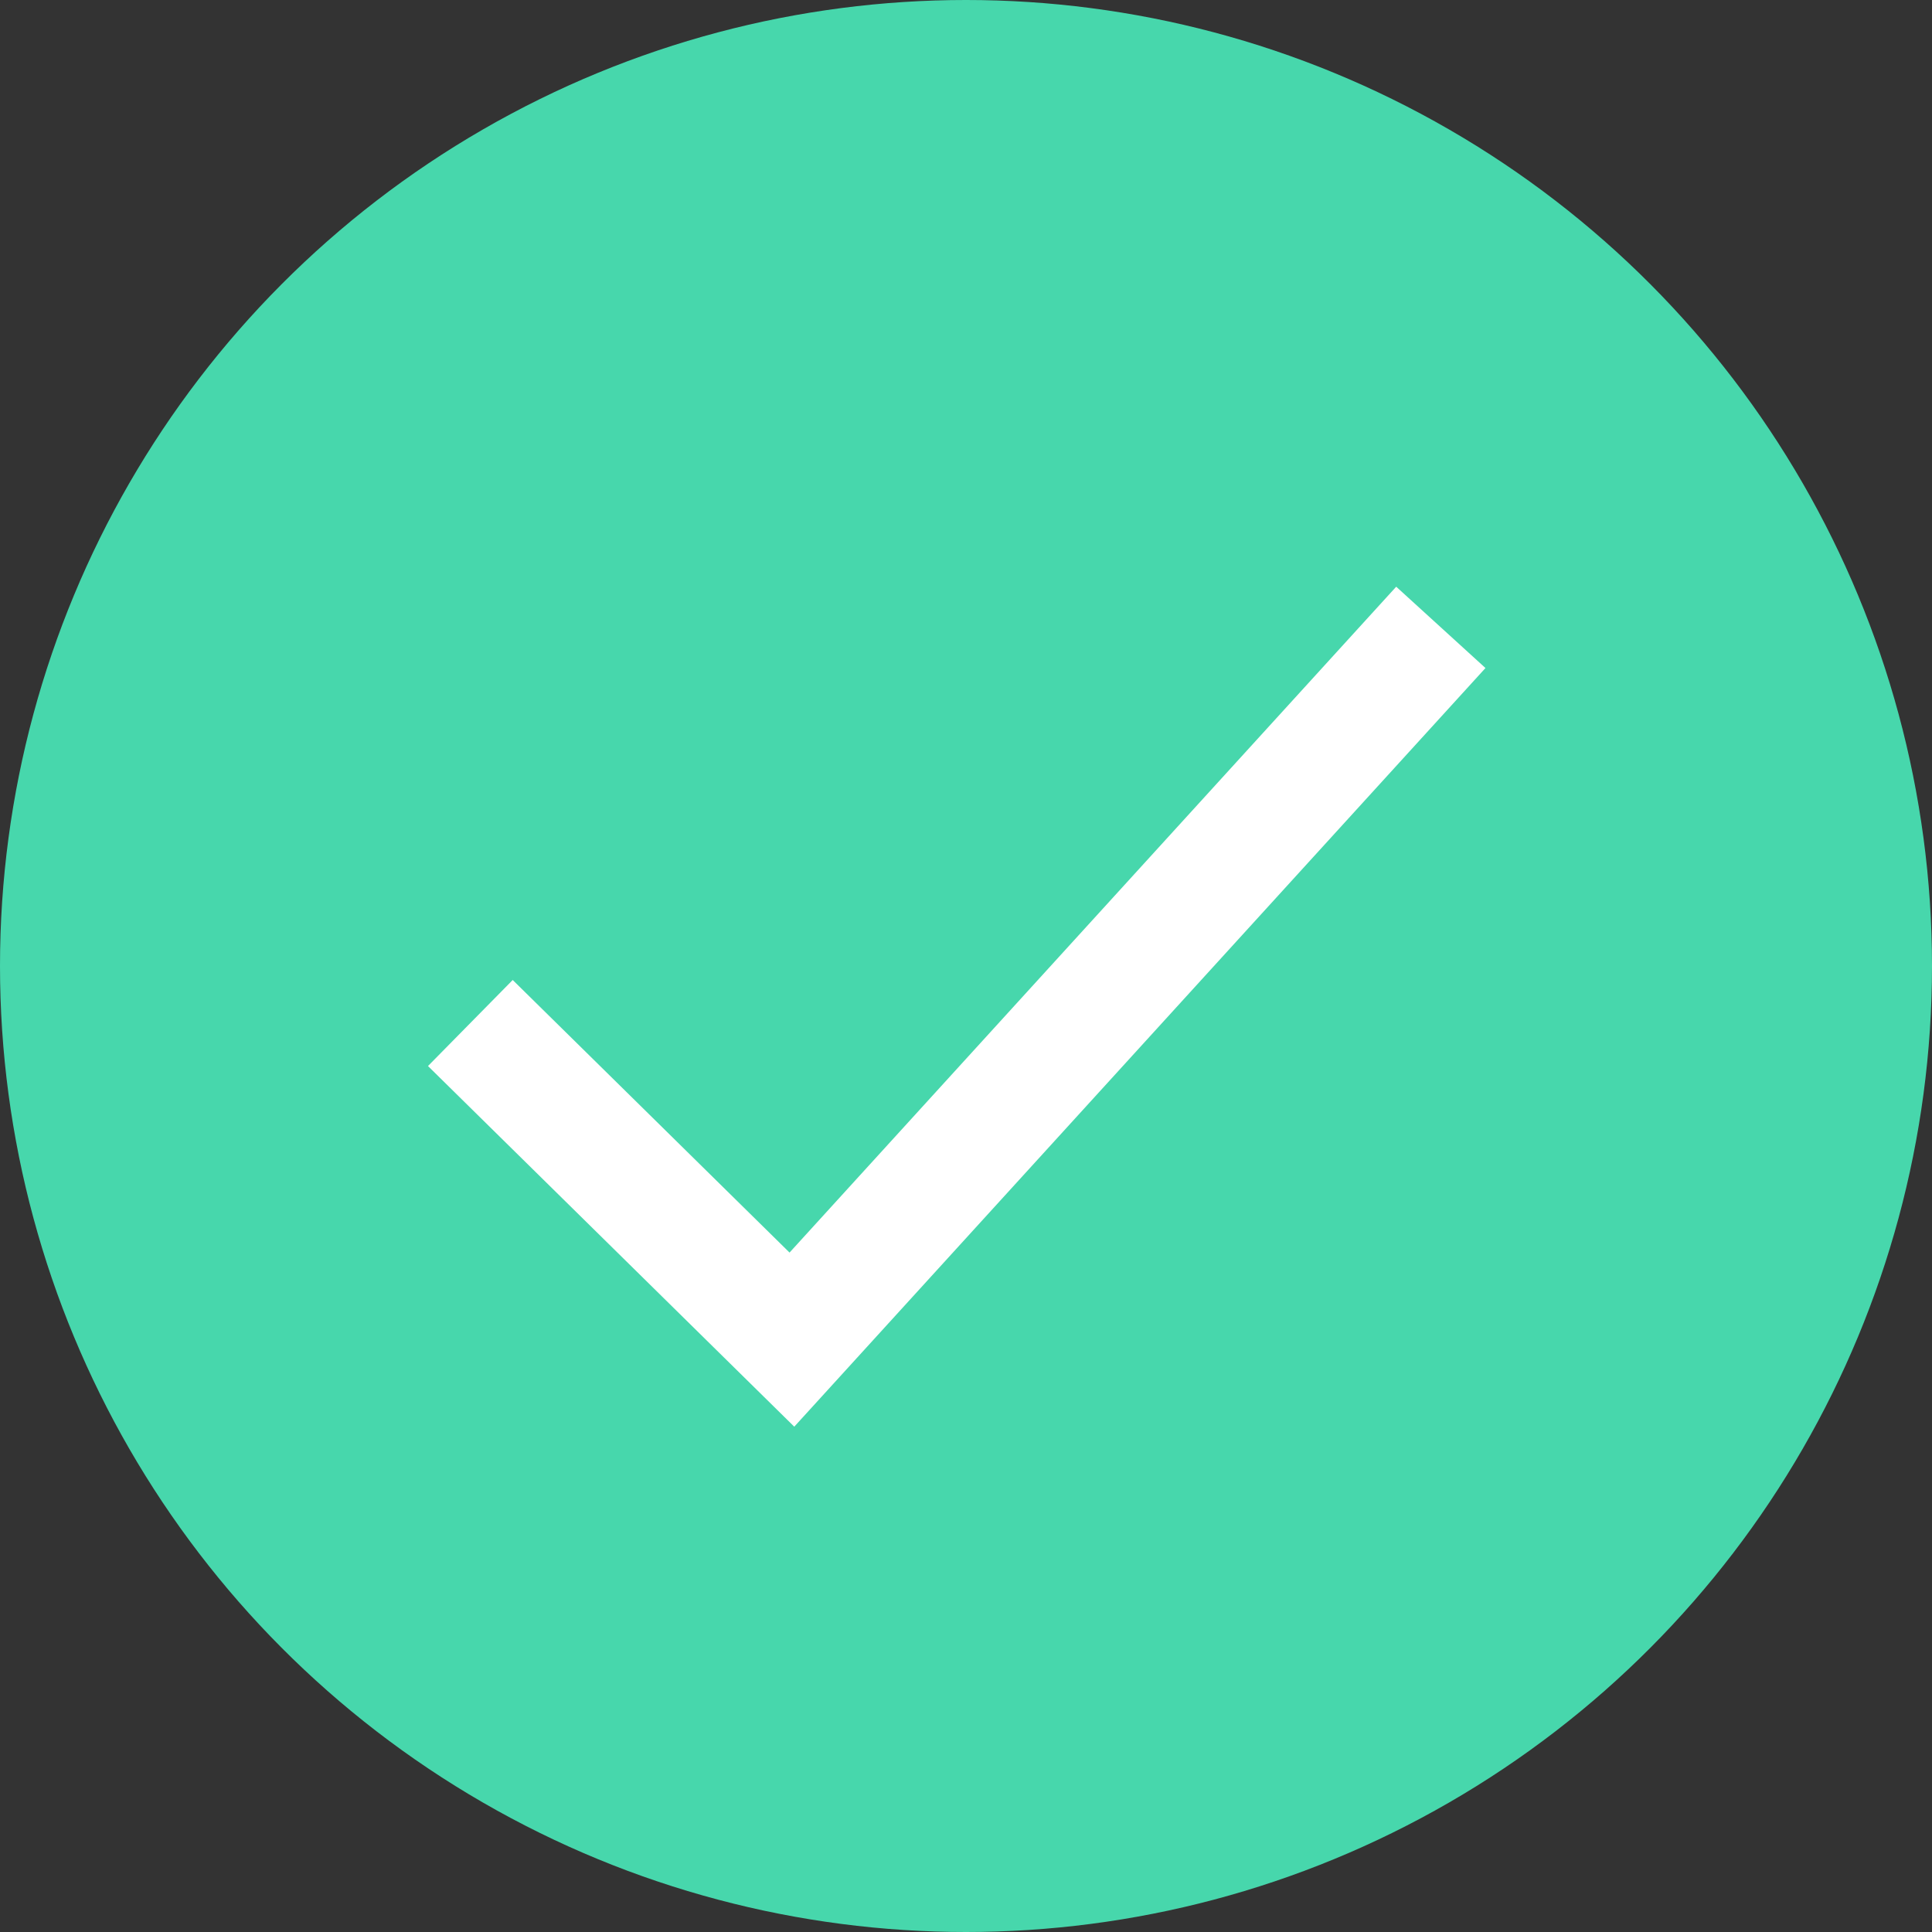 <svg xmlns="http://www.w3.org/2000/svg" width="80" height="80" viewBox="0 0 80 80"><rect x="0" y="0" width="80" height="80" fill="#333333" stroke="none"/><g id="Group_22947" data-name="Group 22947" transform="translate(-643 -196)"><circle id="Ellipse_92" cx="40" cy="40" r="40" fill="#47d7ac" data-name="Ellipse 92" transform="translate(643 196)"/><path id="Path_317" fill="none" stroke="#fff" stroke-width="5" d="M15360.476,169.361l13.315,13.11,26.871-29.493" data-name="Path 317" transform="translate(-14698 69)"/></g></svg>